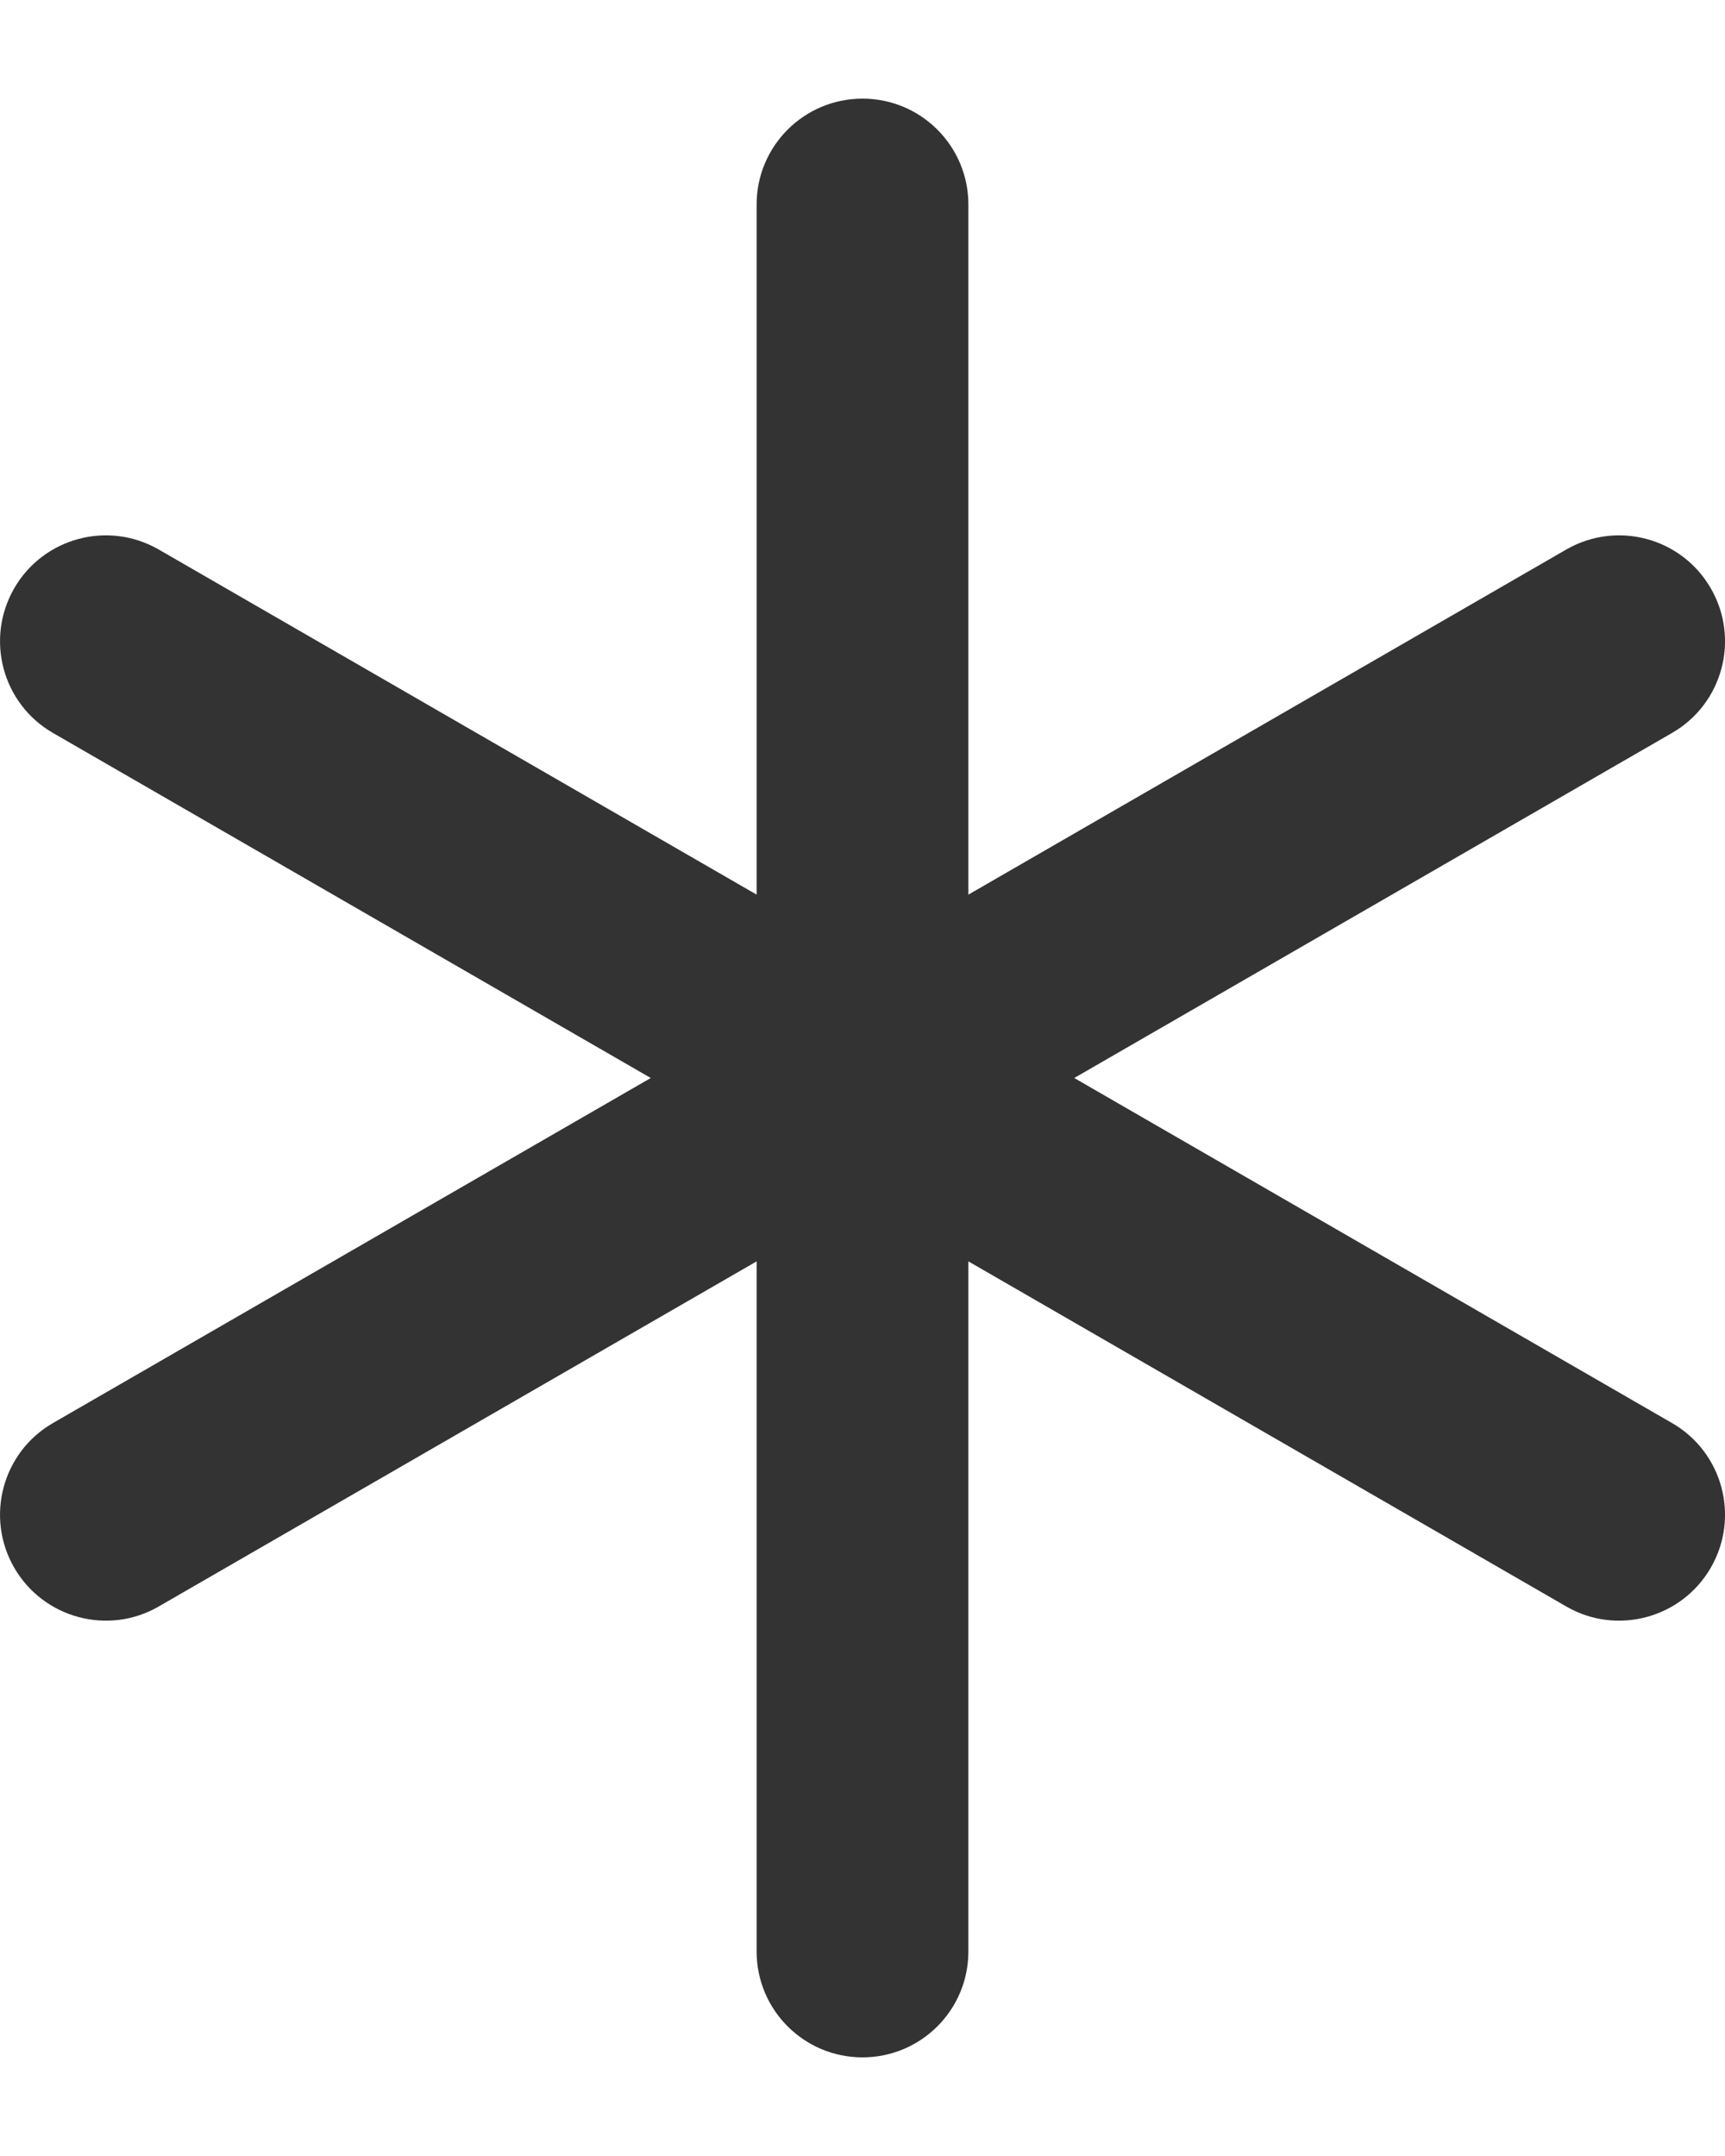 <svg width="16" height="20" viewBox="0 0 16 20" fill="none" xmlns="http://www.w3.org/2000/svg">
<path fill-rule="evenodd" clip-rule="evenodd" d="M8 0.915C8.542 0.915 8.982 1.354 8.982 1.897V8.299L14.527 5.098C14.996 4.827 15.597 4.987 15.868 5.457C16.14 5.927 15.979 6.528 15.509 6.799L9.964 10L15.509 13.201C15.979 13.472 16.14 14.073 15.868 14.543C15.597 15.012 14.996 15.174 14.527 14.902L8.982 11.701V18.103C8.982 18.646 8.542 19.085 8 19.085C7.458 19.085 7.018 18.646 7.018 18.103V11.701L1.473 14.902C1.004 15.174 0.403 15.012 0.132 14.543C-0.139 14.073 0.021 13.472 0.491 13.201L6.036 10L0.491 6.799C0.021 6.528 -0.139 5.927 0.132 5.457C0.403 4.987 1.004 4.827 1.473 5.098L7.018 8.299V1.897C7.018 1.354 7.458 0.915 8 0.915Z" fill="#333333"/>
</svg>
